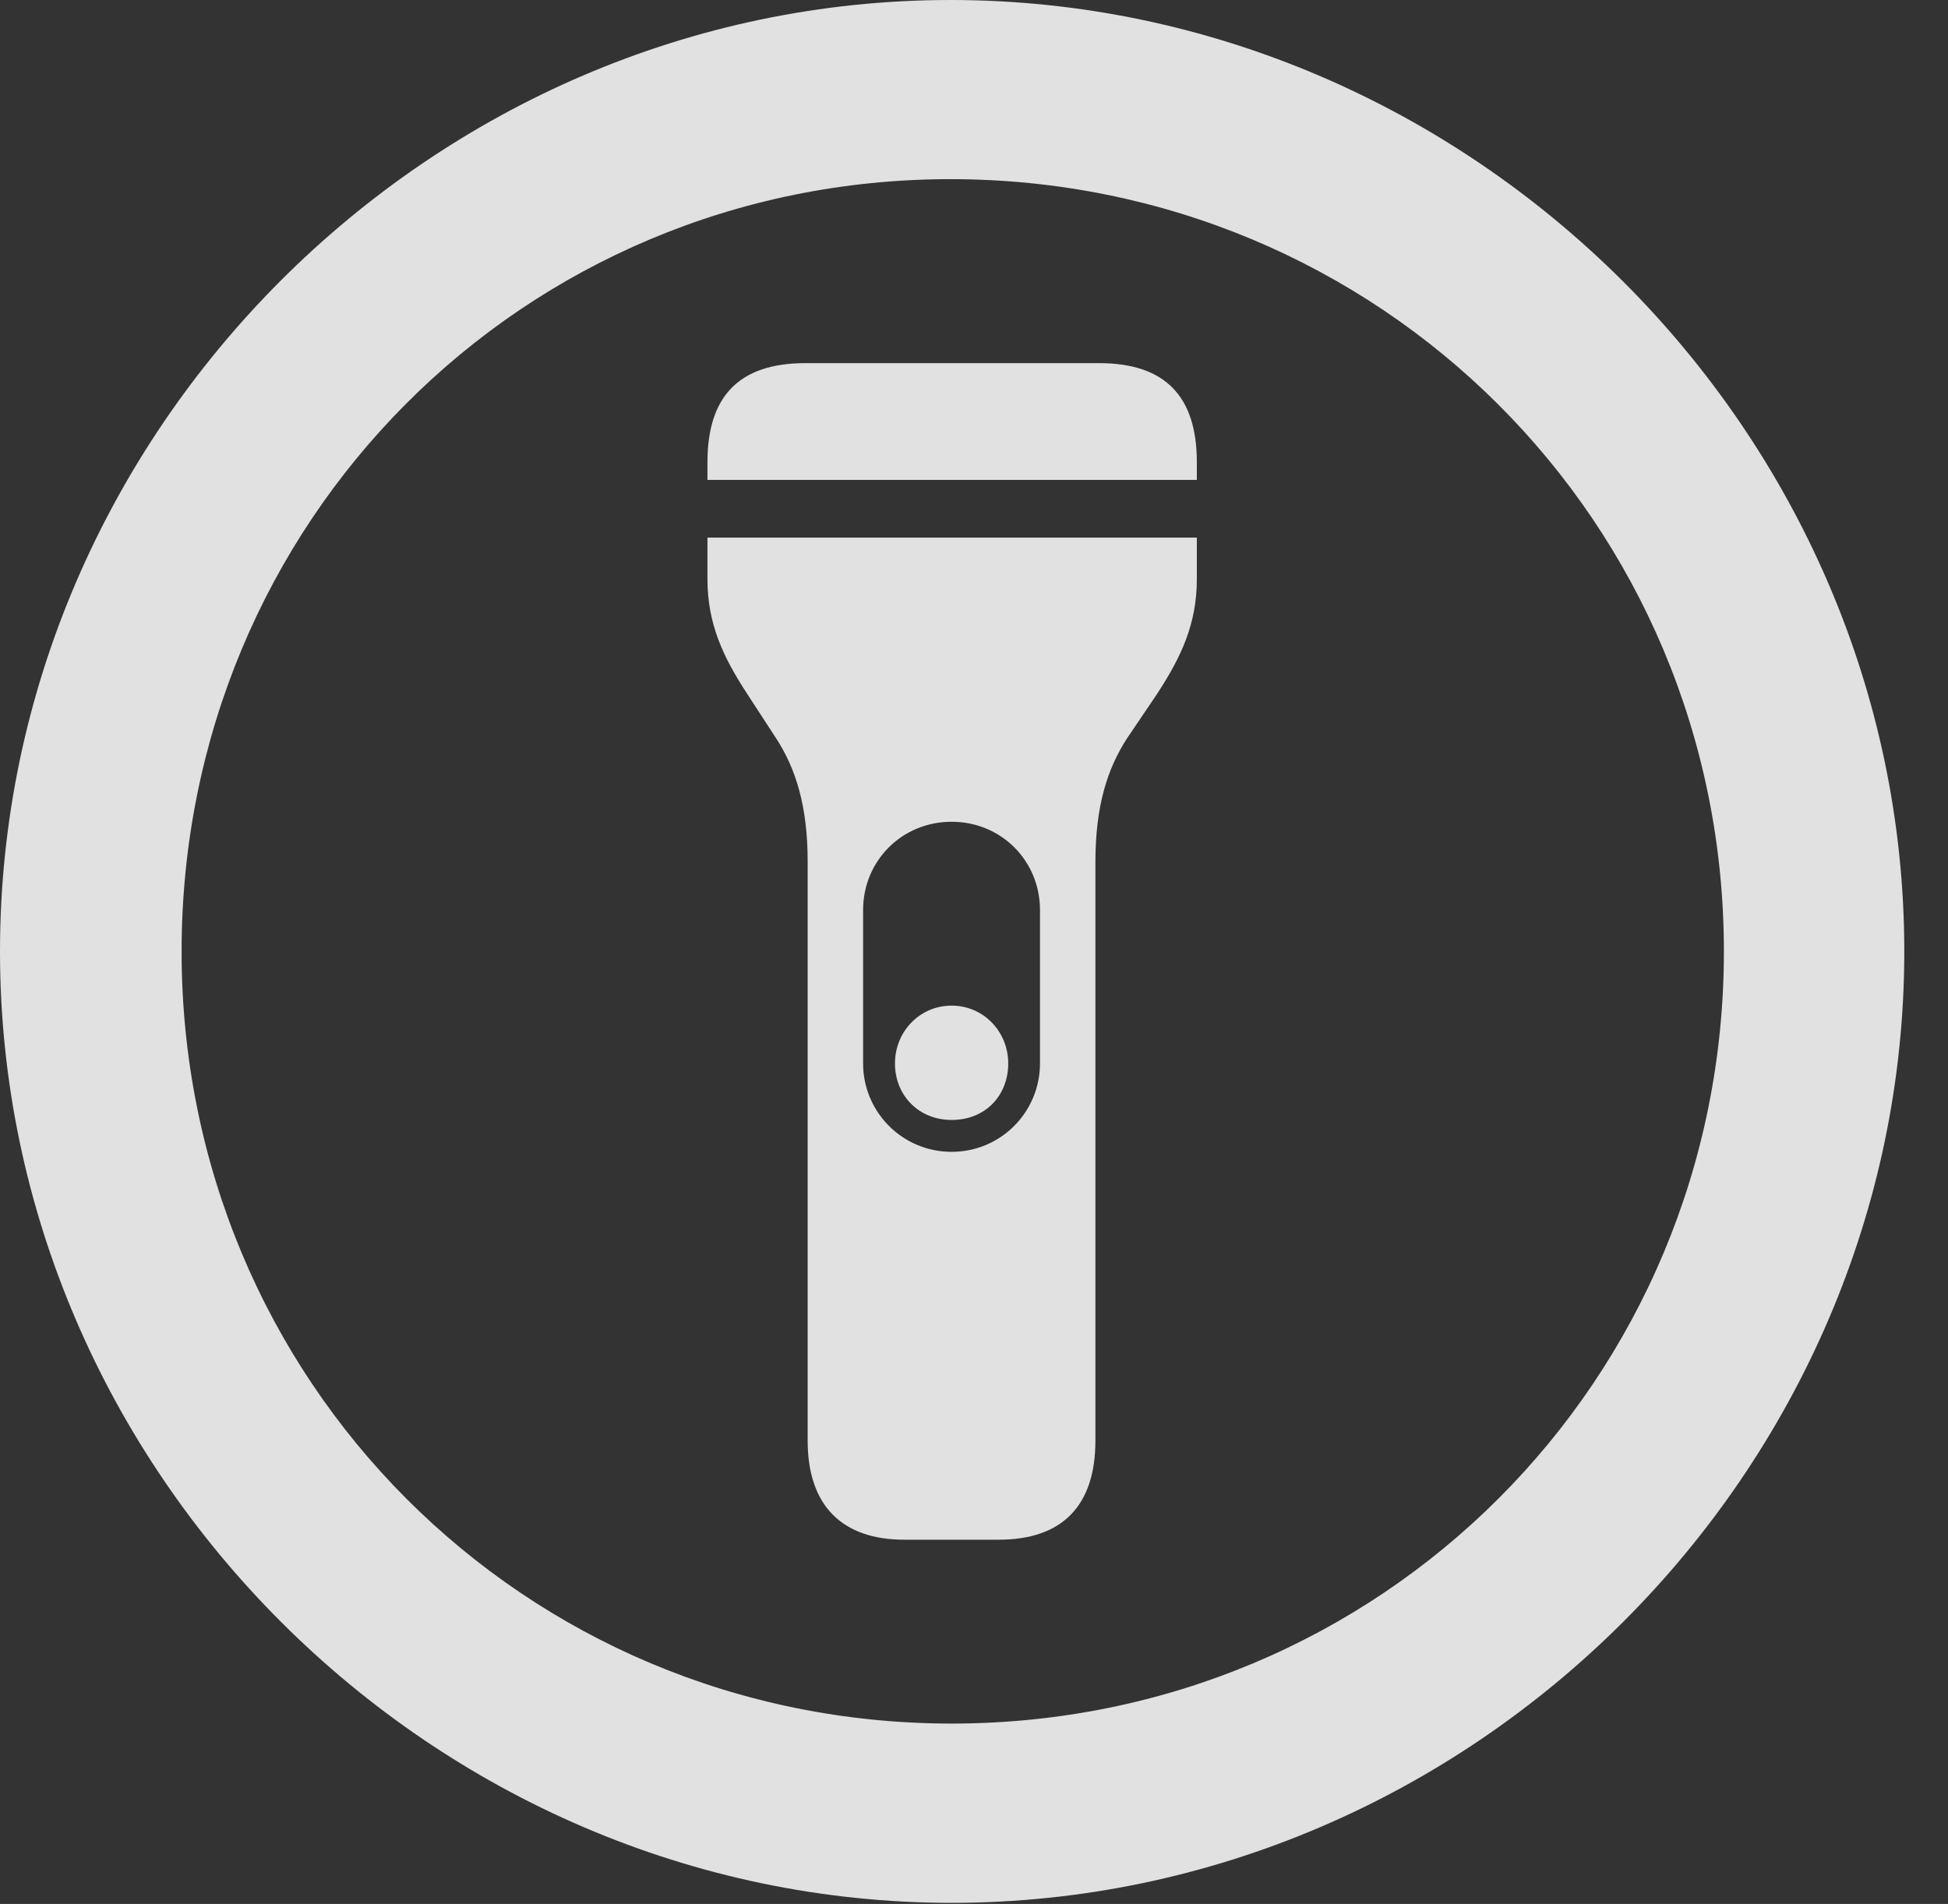 <?xml version="1.0" encoding="UTF-8"?>
<!--Generator: Apple Native CoreSVG 232.5-->
<!DOCTYPE svg
PUBLIC "-//W3C//DTD SVG 1.1//EN"
       "http://www.w3.org/Graphics/SVG/1.1/DTD/svg11.dtd">
<svg version="1.1" xmlns="http://www.w3.org/2000/svg" xmlns:xlink="http://www.w3.org/1999/xlink" width="16.133" height="15.771">
 <rect width="100%" height="100%" fill="#333333" stroke="none"/>
 <g>
  <rect height="15.771" opacity="0" width="16.133" x="0" y="0"/>
  <path d="M7.881 15.762C12.188 15.762 15.771 12.188 15.771 7.881C15.771 3.574 12.178 0 7.871 0C3.574 0 0 3.574 0 7.881C0 12.188 3.584 15.762 7.881 15.762ZM7.881 14.277C4.336 14.277 1.504 11.435 1.504 7.881C1.504 4.326 4.326 1.484 7.871 1.484C11.426 1.484 14.277 4.326 14.277 7.881C14.277 11.435 11.435 14.277 7.881 14.277Z" fill="#ffffff" fill-opacity="0.85"/>
  <path d="M5.859 3.975L9.912 3.975L9.912 3.828C9.912 3.281 9.648 3.008 9.102 3.008L6.67 3.008C6.123 3.008 5.859 3.281 5.859 3.828ZM7.49 12.754L8.271 12.754C8.799 12.754 9.072 12.471 9.072 11.934L9.072 7.139C9.072 6.68 9.17 6.367 9.336 6.113L9.58 5.752C9.785 5.439 9.912 5.166 9.912 4.795L9.912 4.453L5.859 4.453L5.859 4.795C5.859 5.166 5.986 5.439 6.191 5.752L6.426 6.113C6.592 6.367 6.689 6.68 6.689 7.139L6.689 11.934C6.689 12.471 6.973 12.754 7.49 12.754ZM7.148 7.539C7.148 7.129 7.471 6.807 7.881 6.807C8.291 6.807 8.613 7.129 8.613 7.539L8.613 8.809C8.613 9.209 8.291 9.541 7.881 9.541C7.471 9.541 7.148 9.209 7.148 8.809ZM7.881 9.277C8.164 9.277 8.35 9.072 8.35 8.809C8.35 8.545 8.145 8.33 7.881 8.33C7.617 8.33 7.412 8.545 7.412 8.809C7.412 9.072 7.607 9.277 7.881 9.277Z" fill="#ffffff" fill-opacity="0.85"/>
 </g>
</svg>
